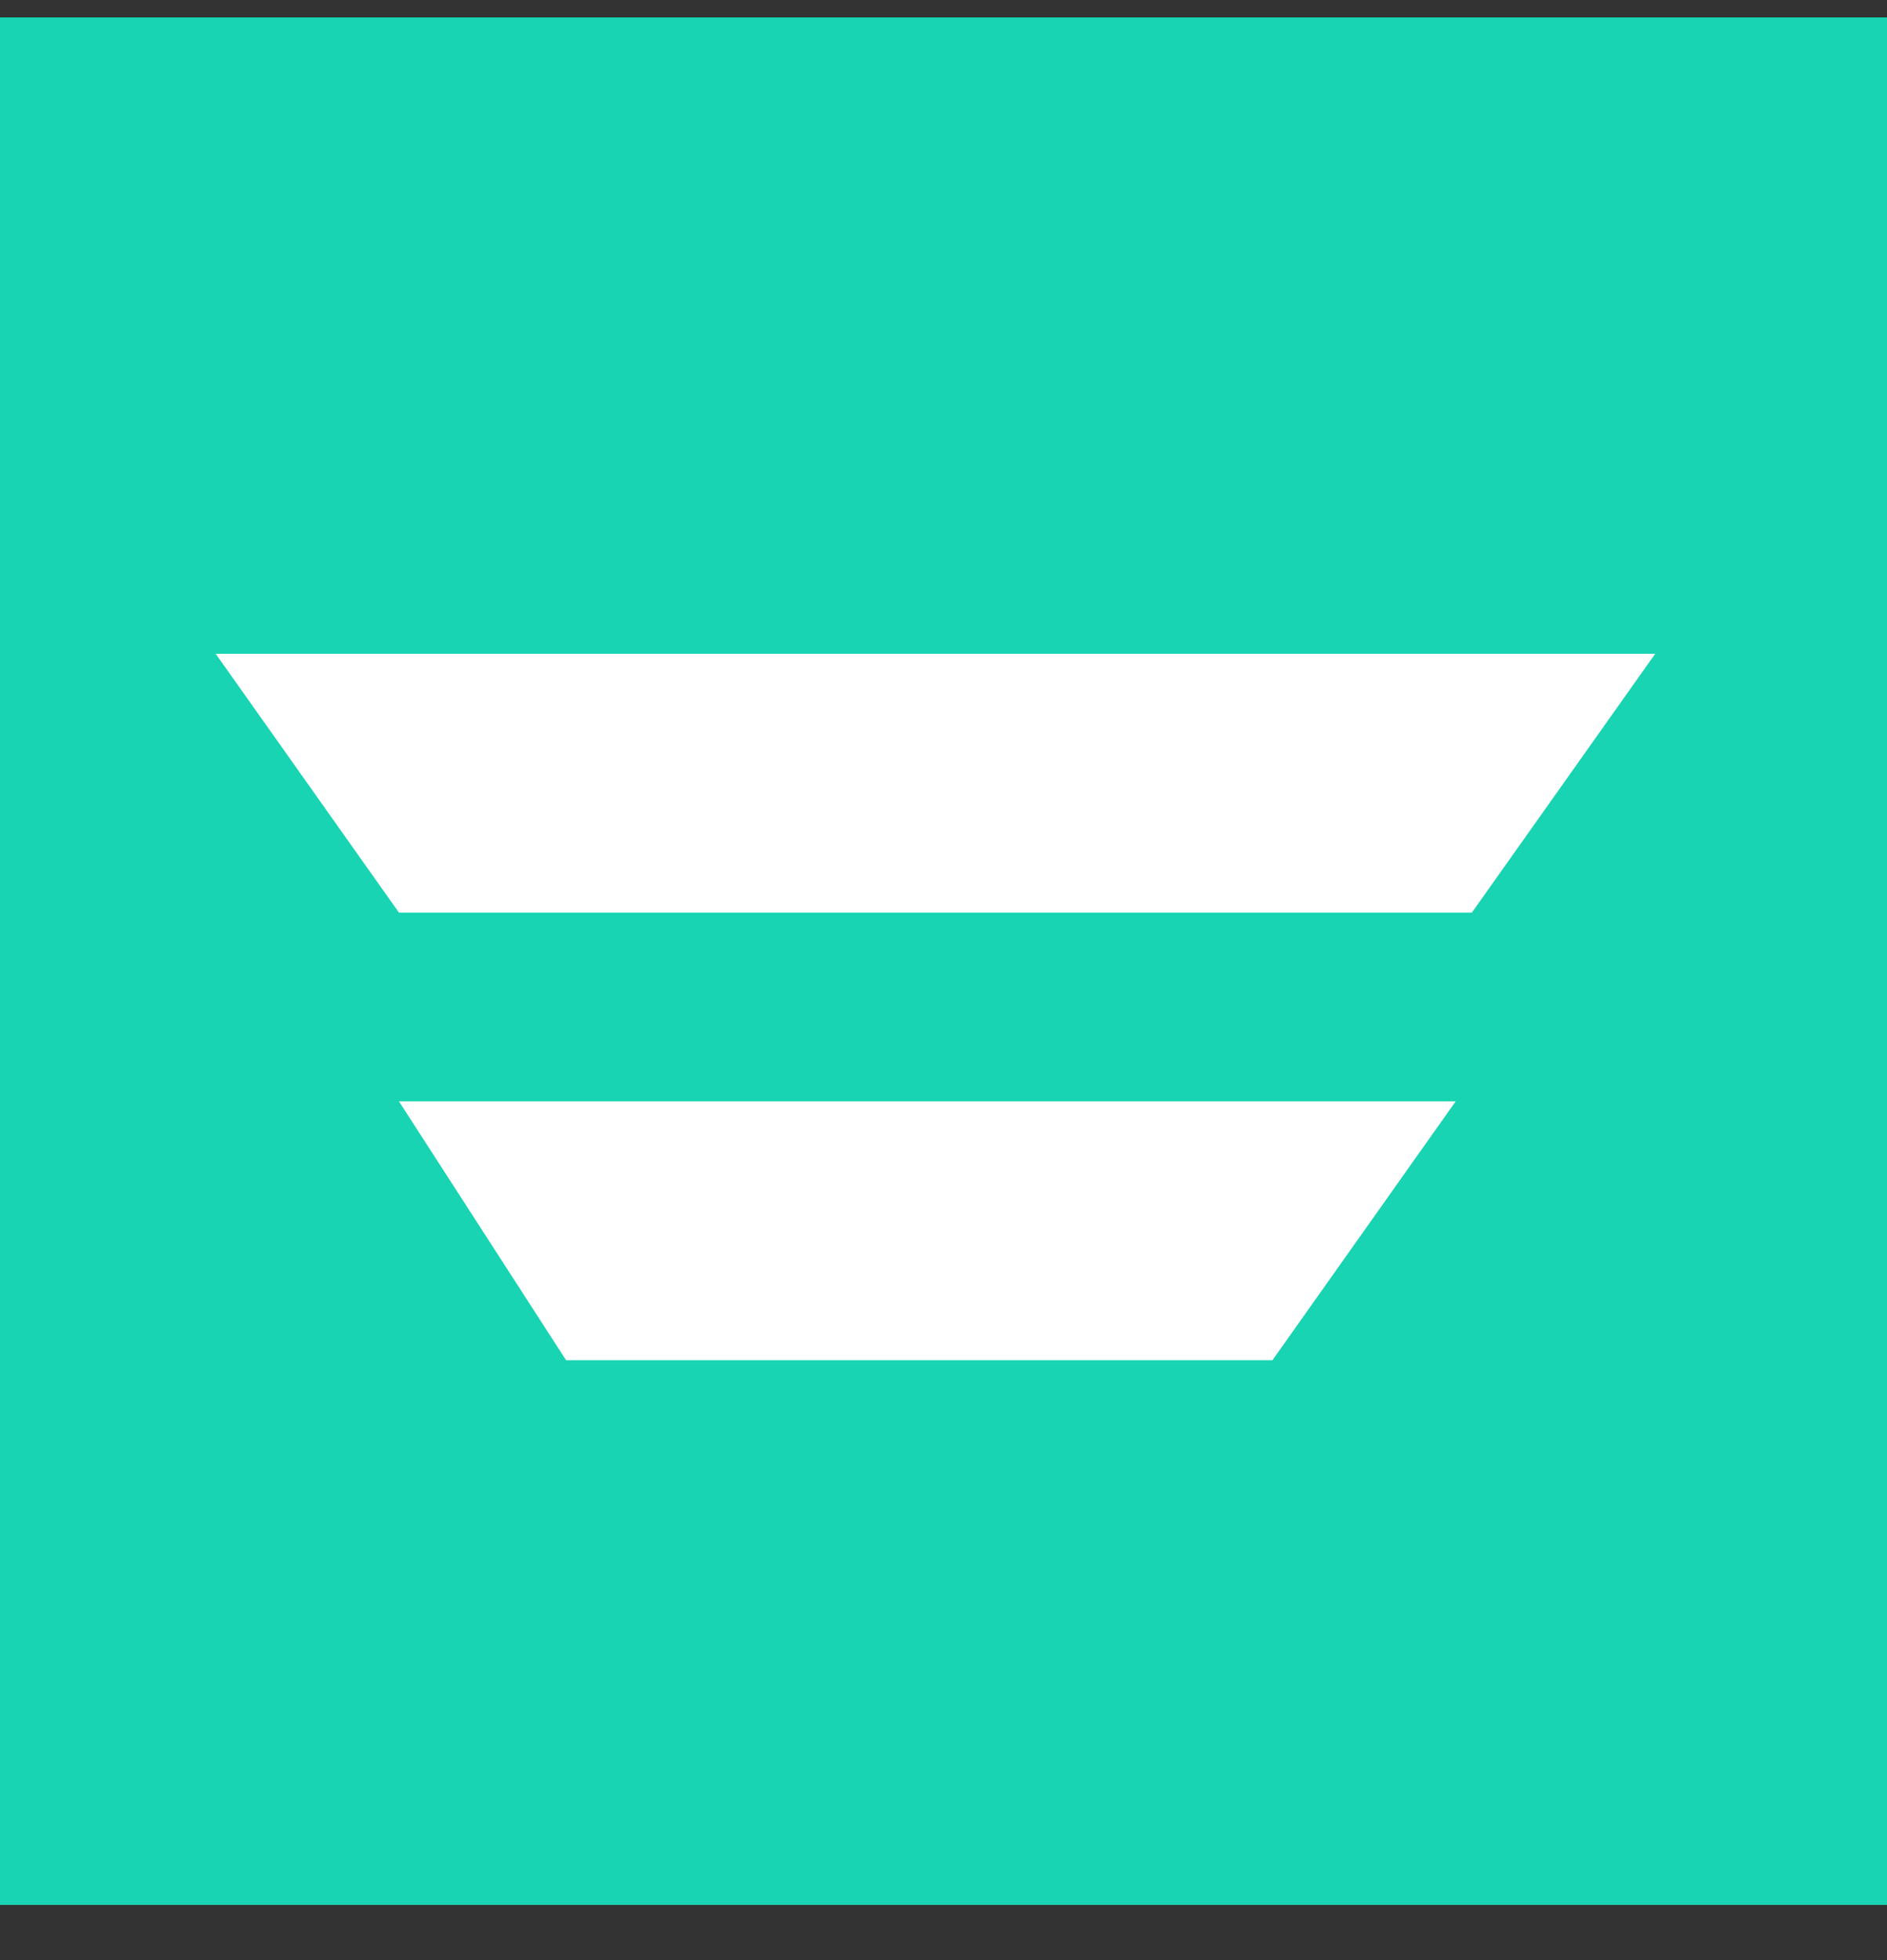 <svg width="26" height="27" viewBox="0 0 26 27" fill="none" xmlns="http://www.w3.org/2000/svg">
<rect x="0" y="0" width="26" height="27" fill="#333333" stroke="none"/>
<g clip-path="url(#clip0_122_4414)">
<g clip-path="url(#clip1_122_4414)">
<g clip-path="url(#clip2_122_4414)">
<path d="M8.914 47.783C25.325 47.783 38.629 34.479 38.629 18.069C38.629 1.658 25.325 -11.646 8.914 -11.646C-7.496 -11.646 -20.8 1.658 -20.8 18.069C-20.8 34.479 -7.496 47.783 8.914 47.783Z" fill="#18D4B2" stroke="#18D4B2" stroke-width="2.229"/>
<path d="M5.497 12.571H20.28L22.806 9.006H2.972L5.497 12.571ZM7.8 18.737H17.532L20.057 15.171H5.497L7.8 18.737Z" fill="white"/>
</g>
</g>
</g>
<defs>
<clipPath id="clip0_122_4414">
<rect width="26" height="26" fill="white" transform="translate(0 0.24)"/>
</clipPath>
<clipPath id="clip1_122_4414">
<rect width="26" height="26" fill="white" transform="translate(0 0.24)"/>
</clipPath>
<clipPath id="clip2_122_4414">
<rect width="26" height="26" fill="white" transform="translate(0 0.24)"/>
</clipPath>
</defs>
</svg>
